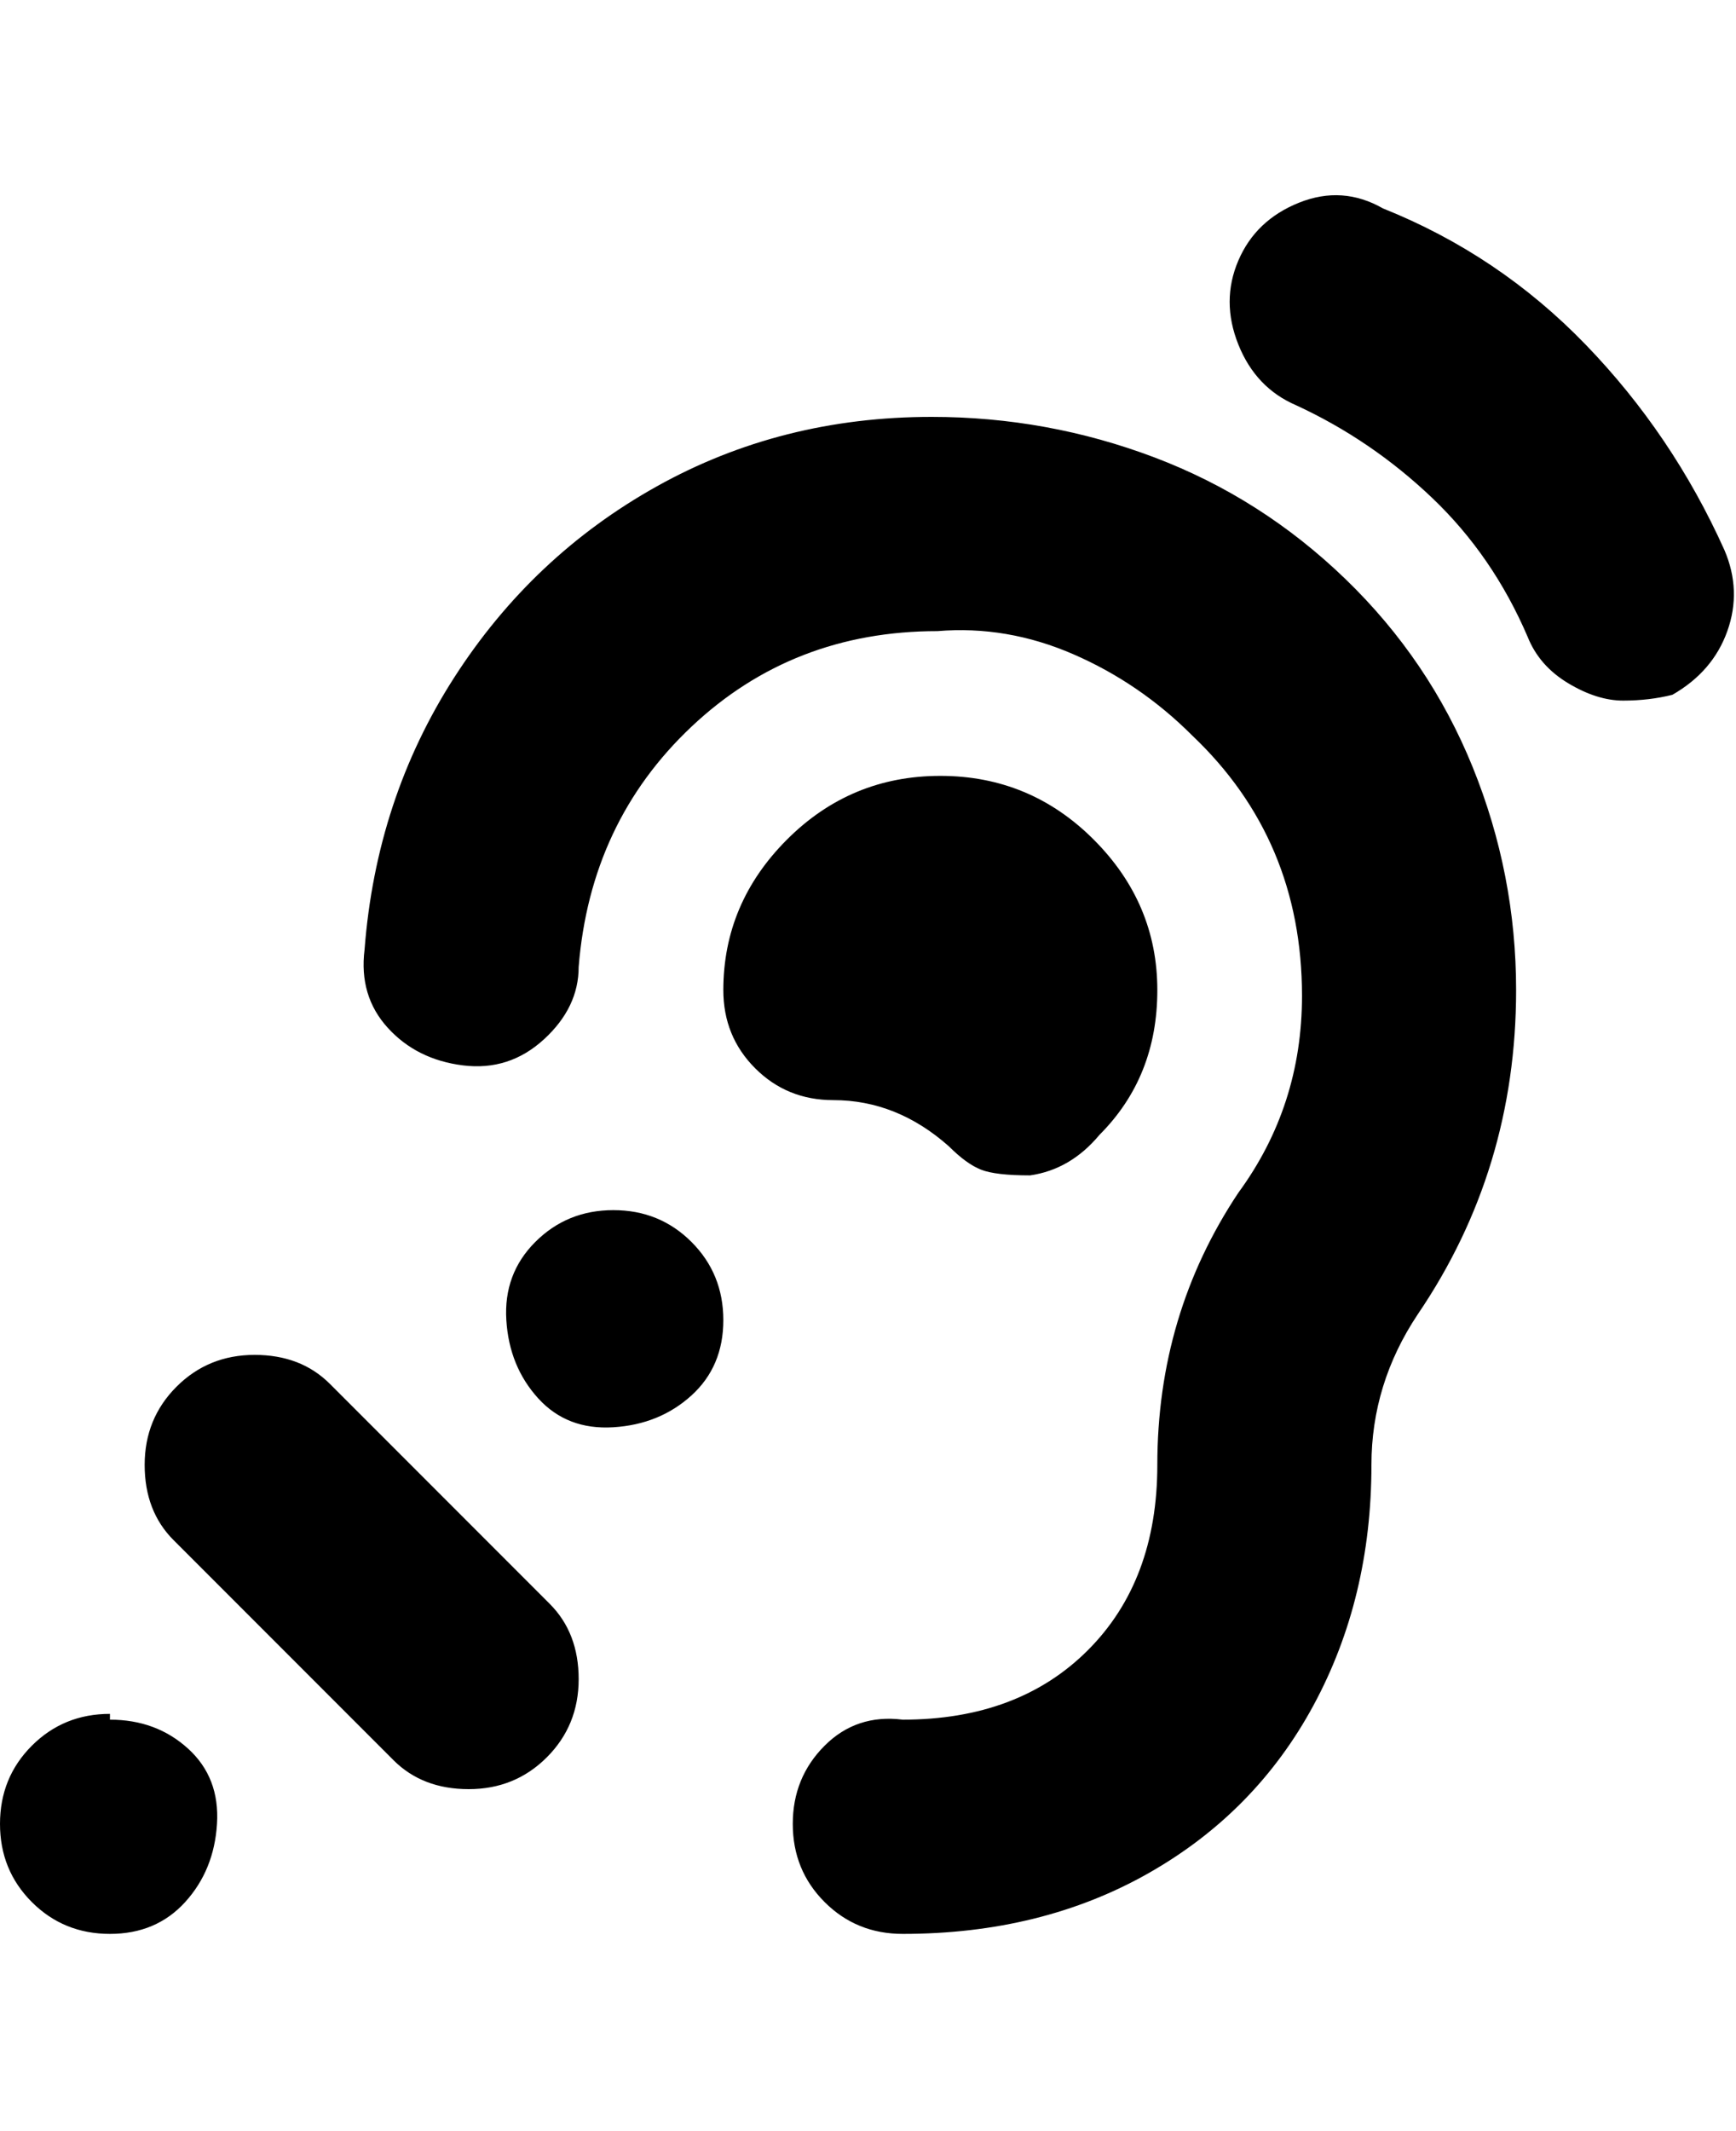 <svg viewBox="0 0 300 368" xmlns="http://www.w3.org/2000/svg"><path d="M95 277q5 5 5 13t-5.5 13.5Q89 309 81 309t-13-5l-38-38q-5-5-5-13t5.5-13.5Q36 234 44 234t13 5l38 38zm11-68q-8 0-13.5 5.5t-5 13.5q.5 8 5.5 13.5t13 5q8-.5 13.5-5.5t5.5-13q0-8-5.5-13.5T106 209zm-87 87q-8 0-13.5 5.5T0 315q0 8 5.5 13.5T19 334q8 0 13-5.5t5.5-13.5q.5-8-5-13T19 297v-1zm145-98q3 3 5.5 4t8.5 1h0q7-1 12-7 10-10 10-25t-11-26q-11-11-26.5-11T136 145q-11 11-11 26 0 8 5.5 13.5T144 190q11 0 20 8zM298 95q-9-20-24-35.5T239 36q-7-4-14.5-1T214 45q-3 7 0 14.5T224 70q13 6 23.5 16t16.5 24q2 5 7 8t9.5 3q4.5 0 8.5-1 7-4 9.5-11t-.5-14zM161 72q-26 0-47.5 12t-35 33Q65 138 63 164q-1 8 4 13.5t13 6.5q8 1 14-4.5t6-12.5q2-25 19.5-41.5T162 109q12-1 23.5 4t20.5 14q19 18 19 45 0 19-11 34-14 21-14 47 0 20-12 32t-32 12q-8-1-13.5 4.5T137 315q0 8 5.5 13.5T156 334q24 0 42.5-10.5t28.5-29q10-18.5 10-41.5 0-14 8-26 17-25 17-56 0-20-7.5-38.5t-22-32.5q-14.5-14-33-21T161 72z"/></svg>